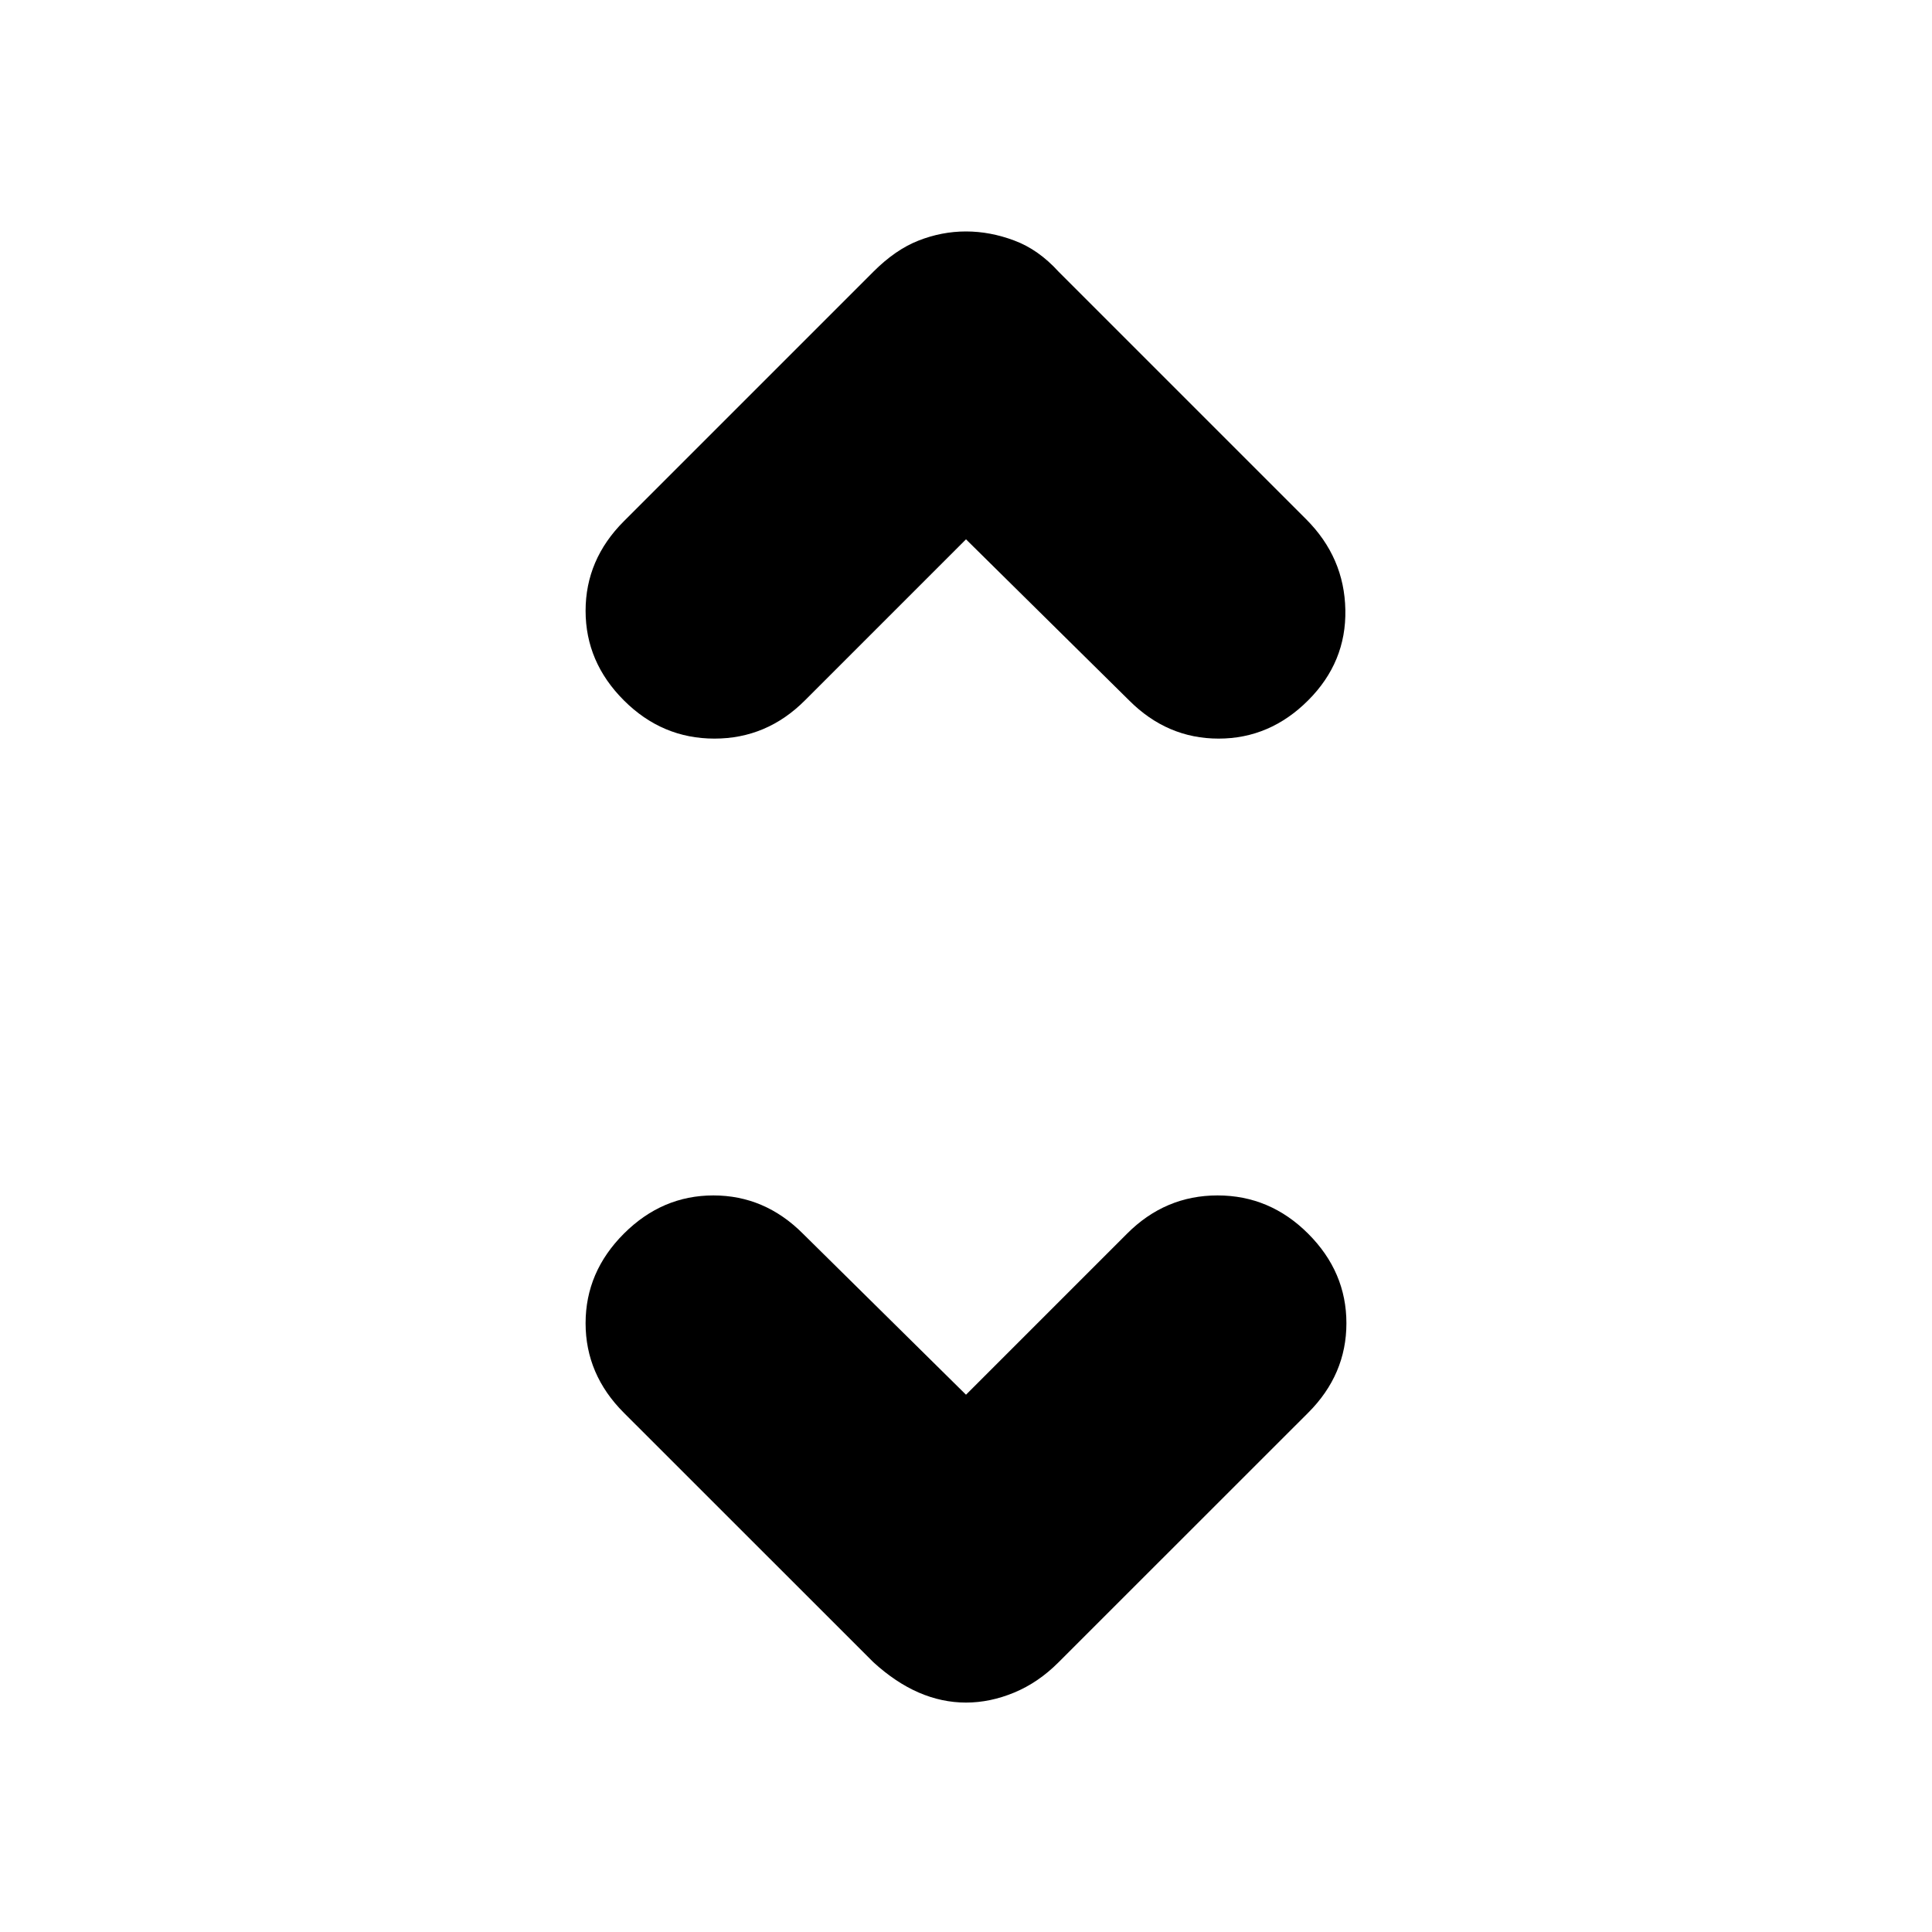 <svg xmlns="http://www.w3.org/2000/svg" height="20" width="20"><path d="M6.458 7.25q-.396-.396-.396-.927t.396-.927l2.584-2.584q.229-.229.468-.322.24-.094.49-.094t.5.094q.25.093.458.322l2.563 2.563q.396.396.406.938.011.541-.385.937t-.927.396q-.532 0-.927-.396L10 5.583 8.333 7.25q-.395.396-.937.396t-.938-.396ZM10 17.625q-.25 0-.49-.104-.239-.104-.468-.313l-2.584-2.583q-.396-.396-.396-.927t.396-.927q.396-.396.927-.396.532 0 .927.396L10 14.438l1.667-1.667q.395-.396.937-.396t.938.396q.396.396.396.927t-.396.927l-2.584 2.583q-.208.209-.458.313-.25.104-.5.104Z"/></svg>
